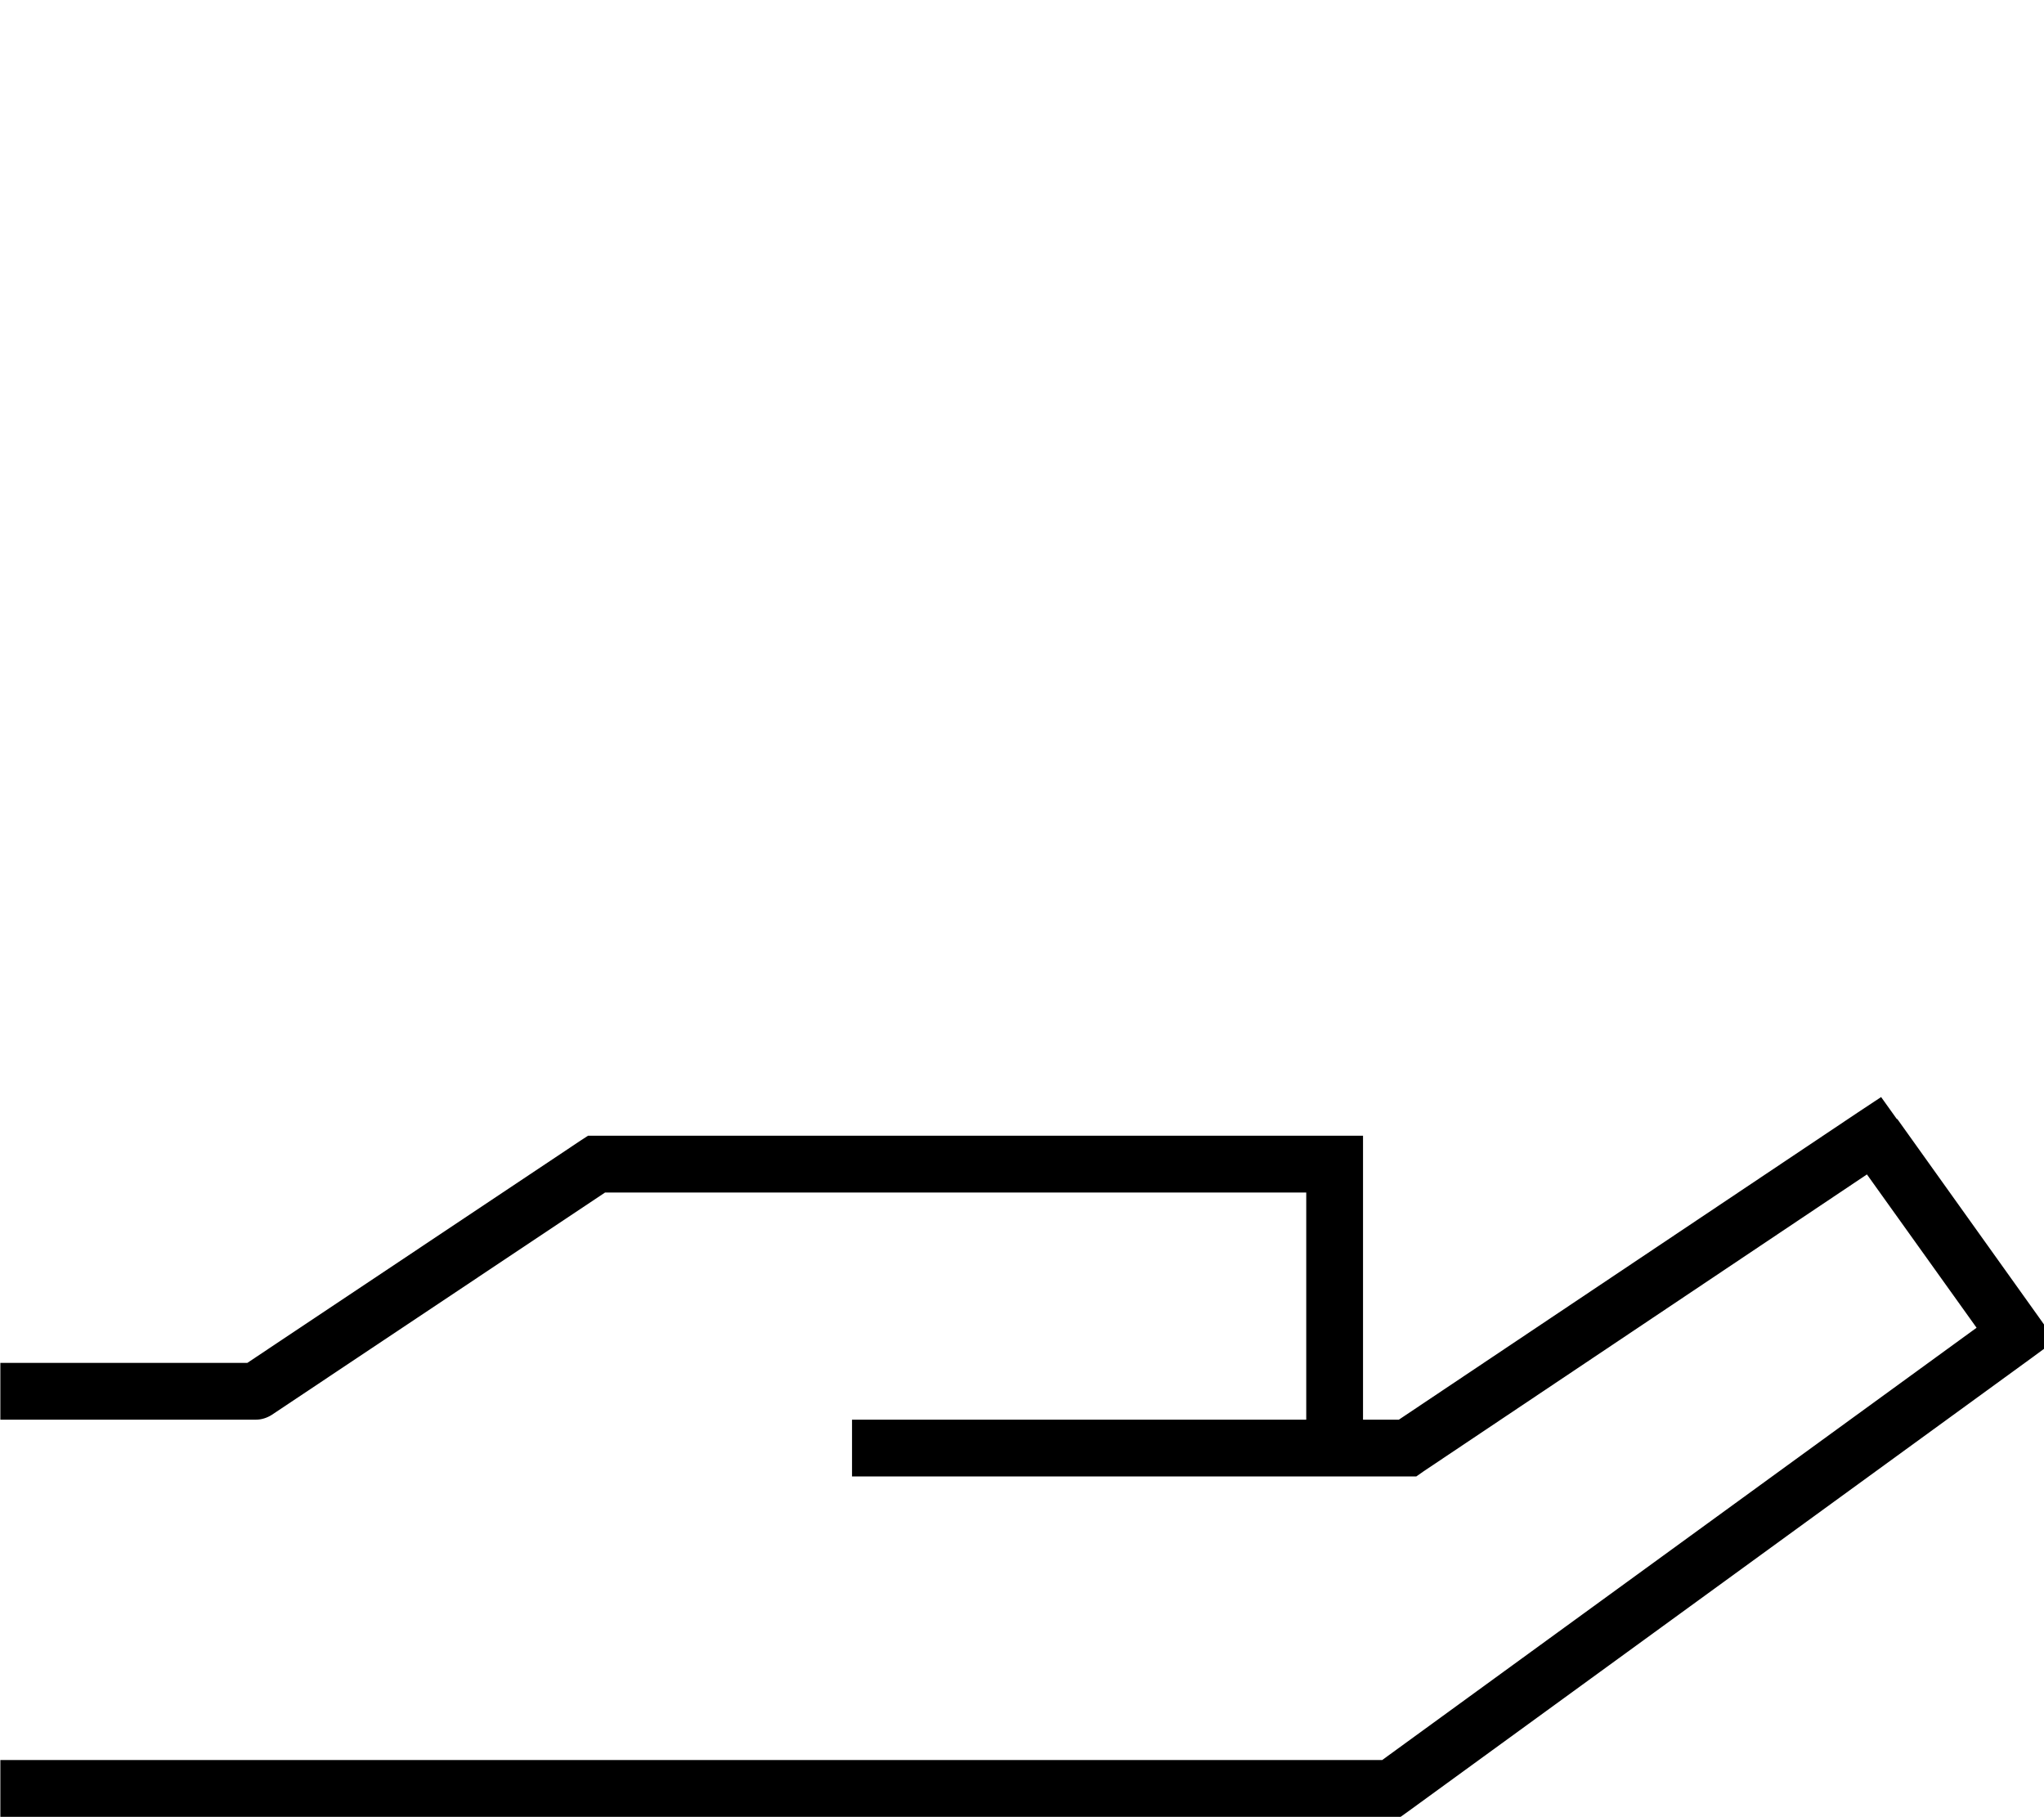 <svg xmlns="http://www.w3.org/2000/svg" viewBox="0 0 576 512"><!--! Font Awesome Pro 7.1.0 by @fontawesome - https://fontawesome.com License - https://fontawesome.com/license (Commercial License) Copyright 2025 Fonticons, Inc. --><path fill="currentColor" d="M534.6 315.4l-4.5-6.3-6.5 4.3-129.4 86.6-10.1 0 0-80-218.4 0-2 1.3-94 62.7-69.6 0 0 16 72 0c1.6 0 3.1-.5 4.4-1.3l94-62.7 197.6 0 0 64-128 0 0 16 159 0 2-1.4 125-83.7 30.9 43.2-167.5 121.8-389.4 0 0 16 394.6 0 2.1-1.5 176-128 6.4-4.7-4.6-6.5-40-56z"/></svg>